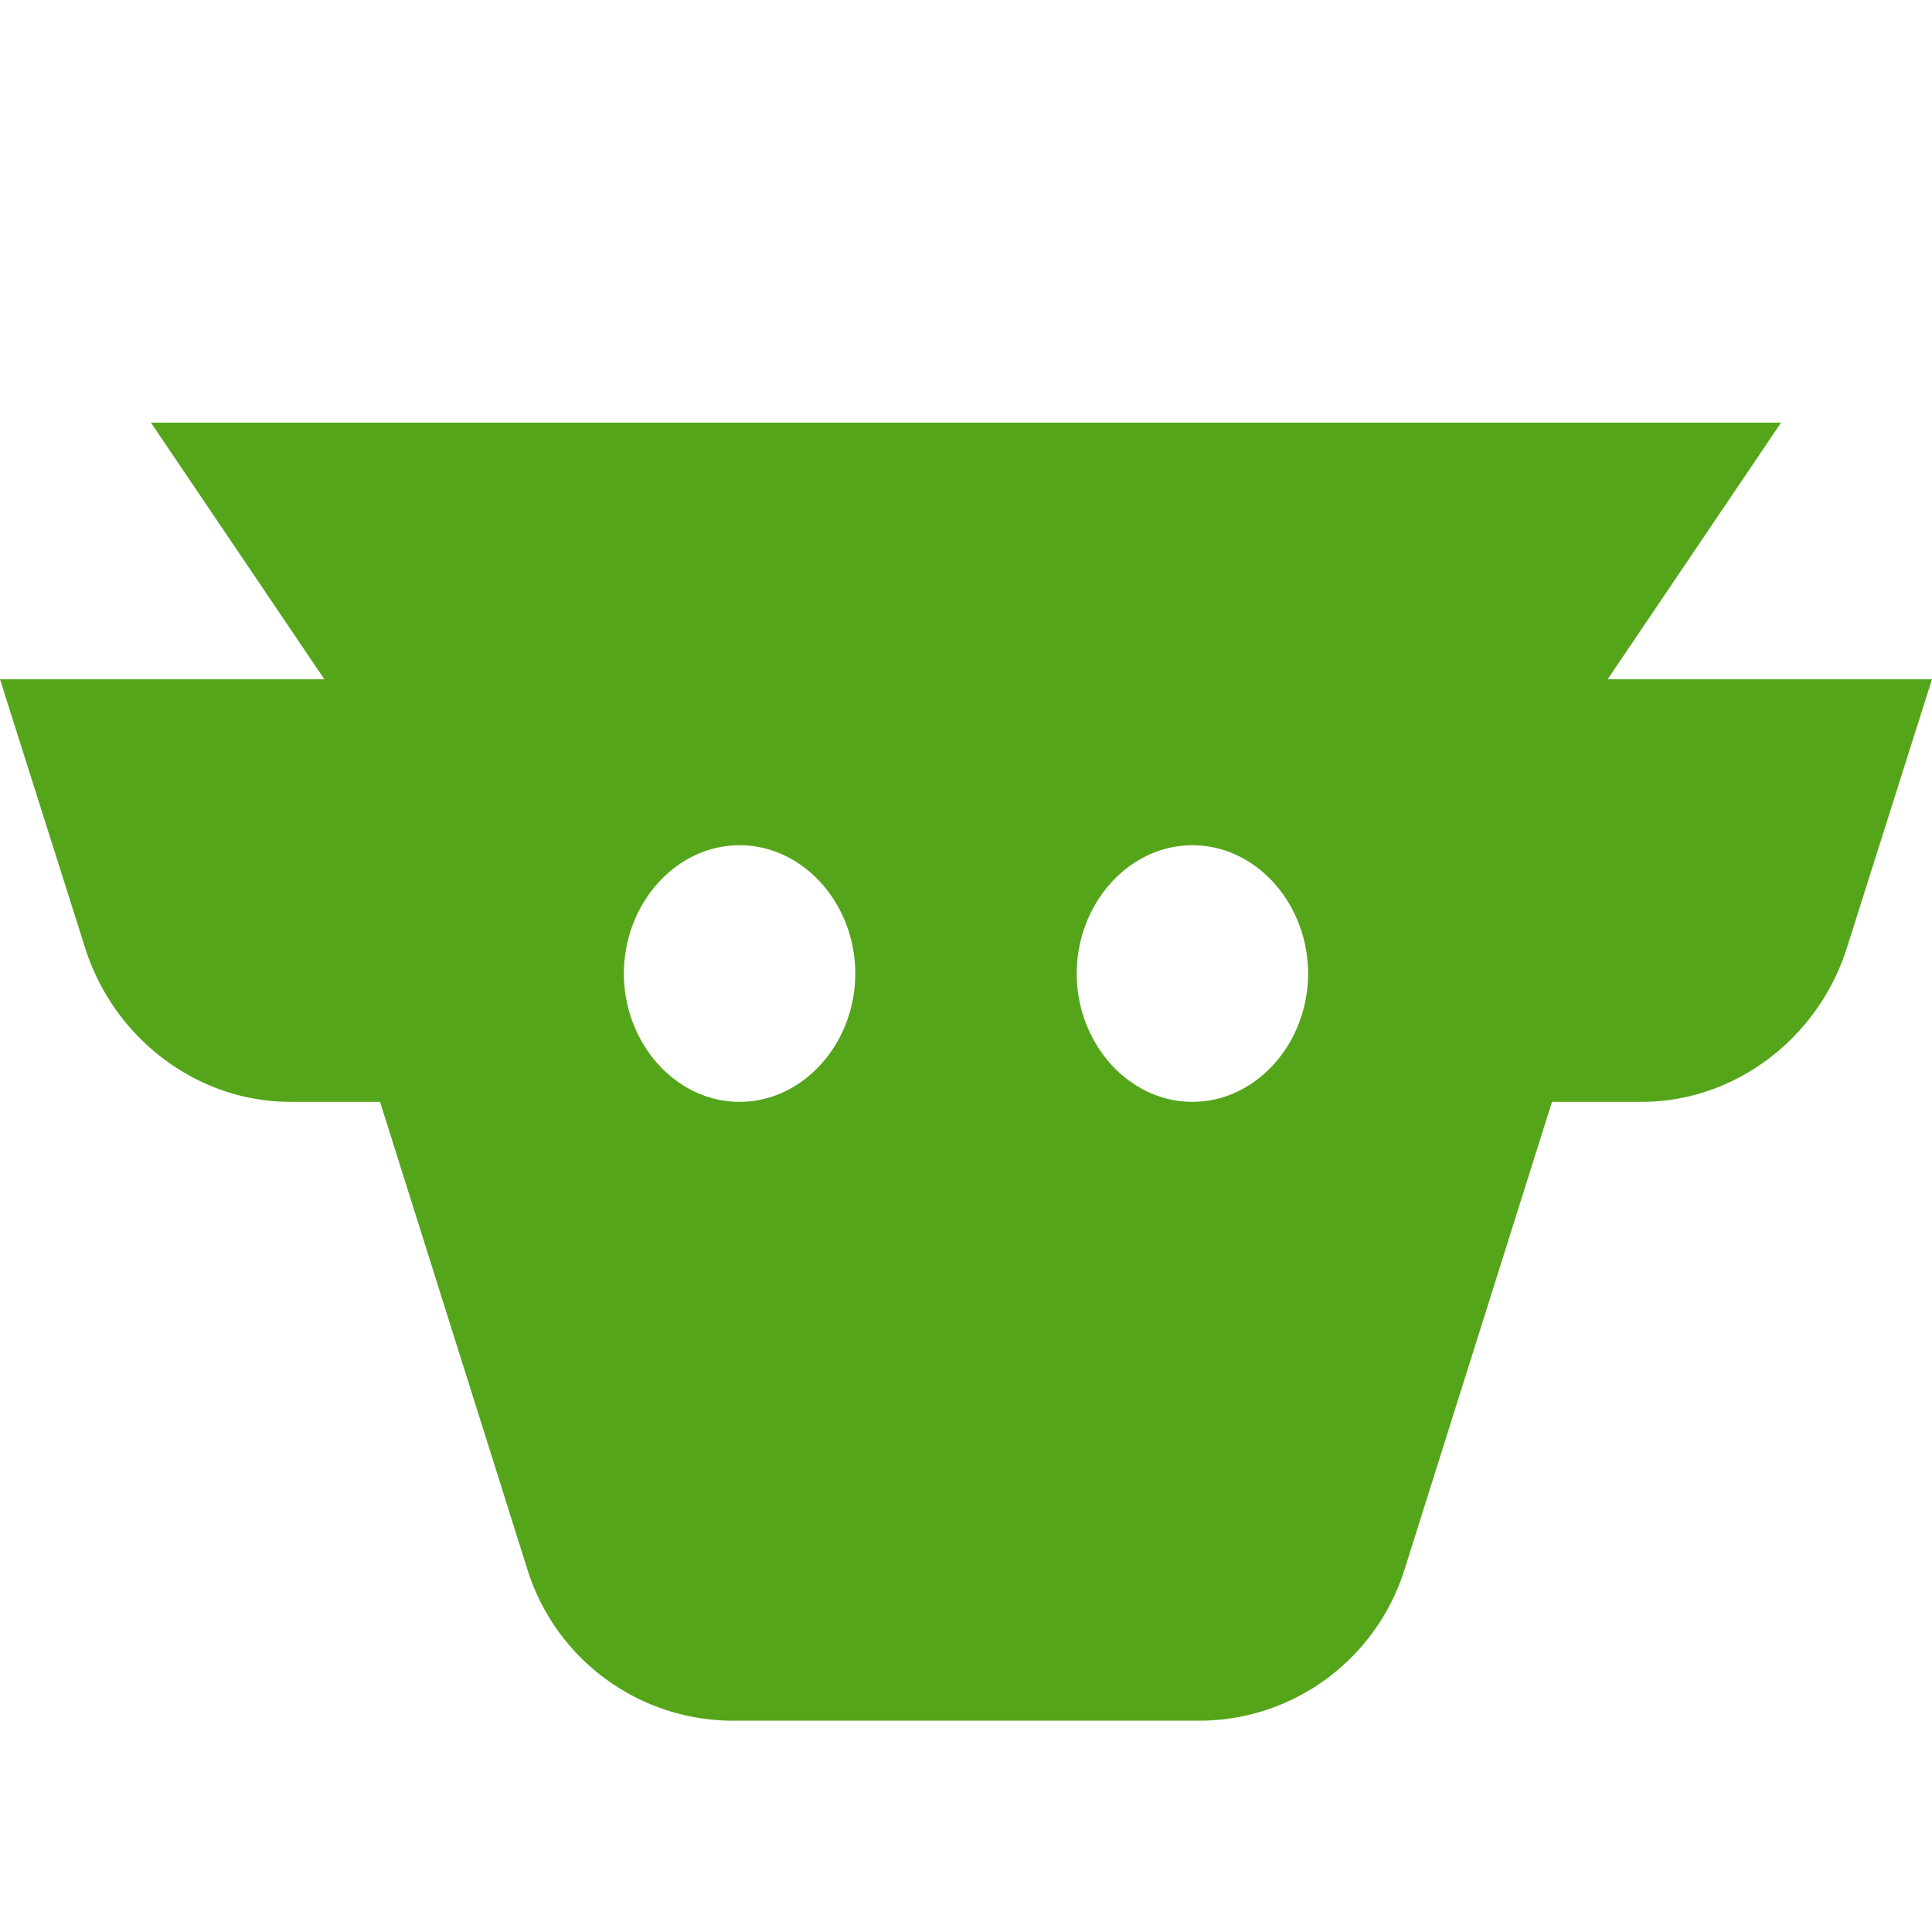 <svg xmlns="http://www.w3.org/2000/svg" width="64" height="64" fill="none" viewBox="0 0 64 64"><path fill="#55a51a" d="M61.18 31.4c-.94 2.977-3.69 5.1-6.798 5.1h-2.97L48.101 47l-1.576 5c-.94 2.977-3.69 5-6.799 5H24.274a7.14 7.14 0 0 1-6.8-5l-1.575-5-3.31-10.5h-2.97c-3.108 0-5.859-2.123-6.799-5.1L0 22.5h10.743L5 14h54l-5.743 8.5H64zM24.5 28c-2.116 0-3.832 1.941-3.832 4.25s1.716 4.25 3.832 4.25 3.832-1.941 3.832-4.25S26.616 28 24.5 28m15 0c-2.117 0-3.832 1.941-3.832 4.25s1.715 4.25 3.832 4.25 3.832-1.941 3.832-4.25S41.617 28 39.5 28"/></svg>